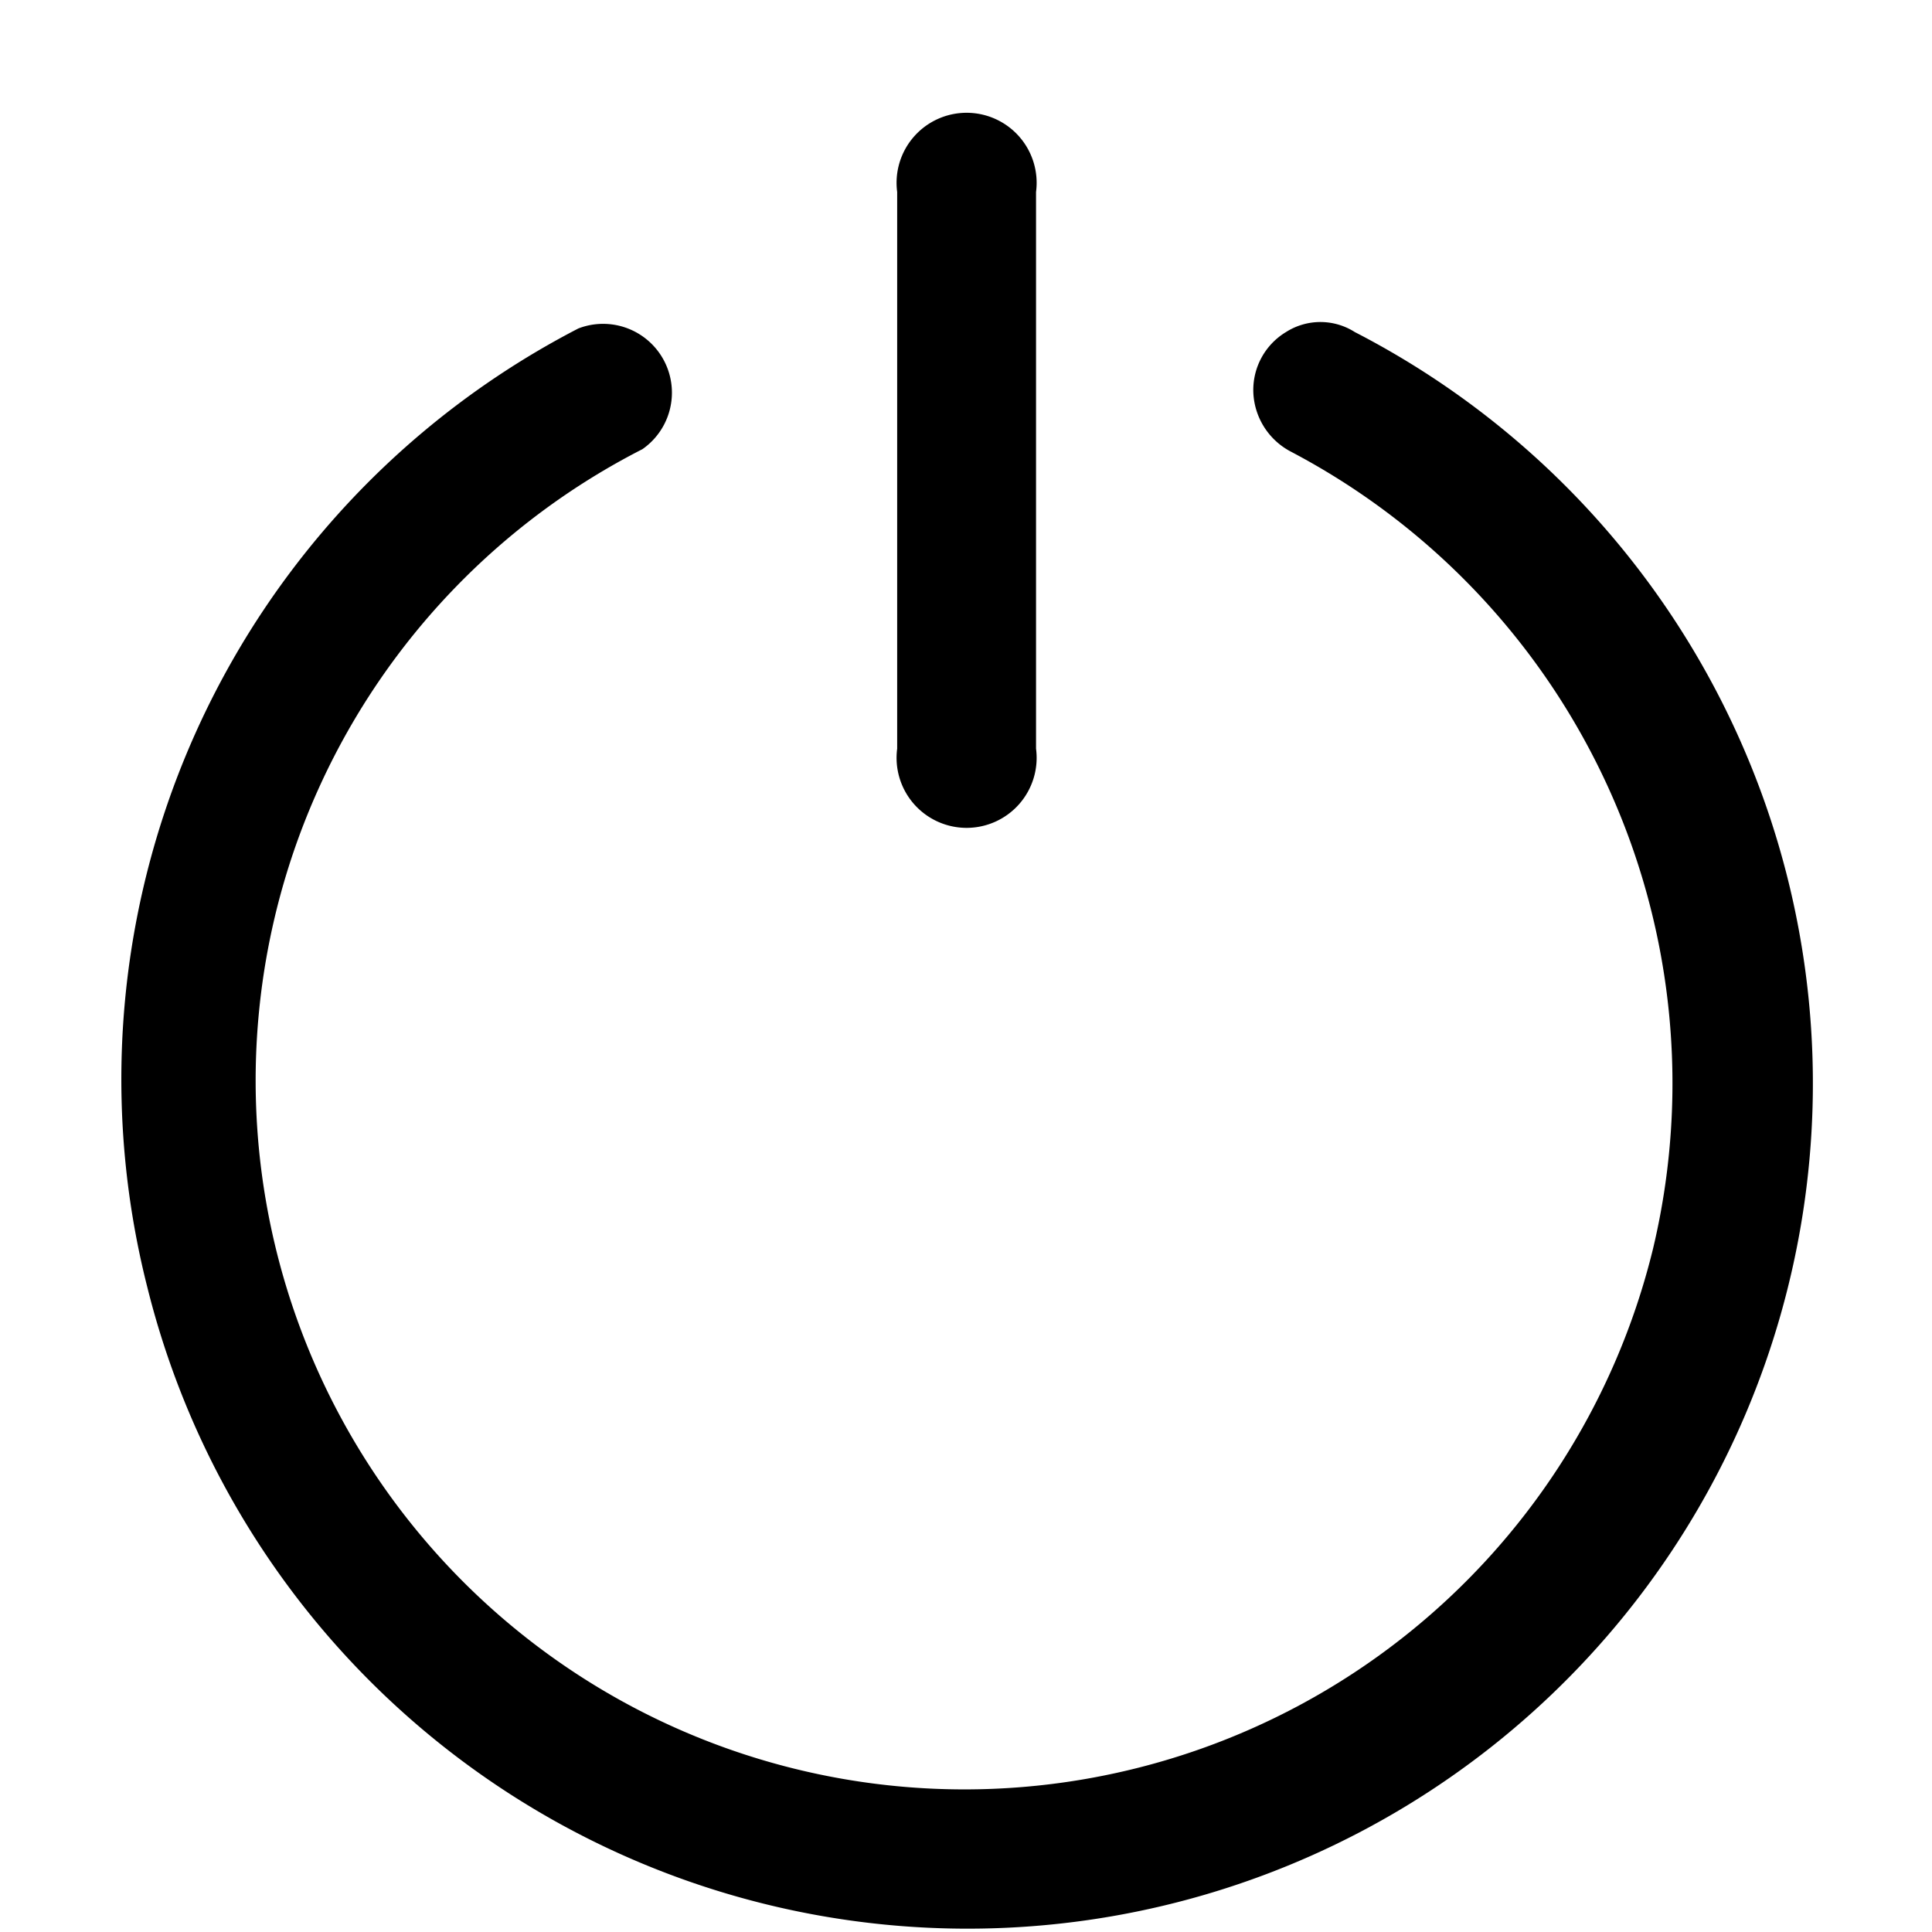 <svg xmlns="http://www.w3.org/2000/svg" viewBox="0 0 16 16"><defs><style>.cls-1{fill:none;}.cls-2{fill:currentColor;fill-rule:evenodd;}</style></defs><title>quit</title><g id="图层_2" data-name="图层 2"><g id="图层_1-2" data-name="图层 1"><g id="quit"><path class="cls-2" d="M8.58,6.2a.58.58,0,1,1-1.15,0V1.59a.58.58,0,1,1,1.15,0Zm2.11-2.46a.58.58,0,0,1-.31-.48.56.56,0,0,1,.27-.51.53.53,0,0,1,.57,0,7,7,0,1,1-10,7.91A7,7,0,0,1,4.79,2.72a.57.57,0,0,1,.53,1,5.87,5.87,0,1,0,8.37,6.62A5.91,5.91,0,0,0,10.69,3.74Z"/></g></g></g></svg>